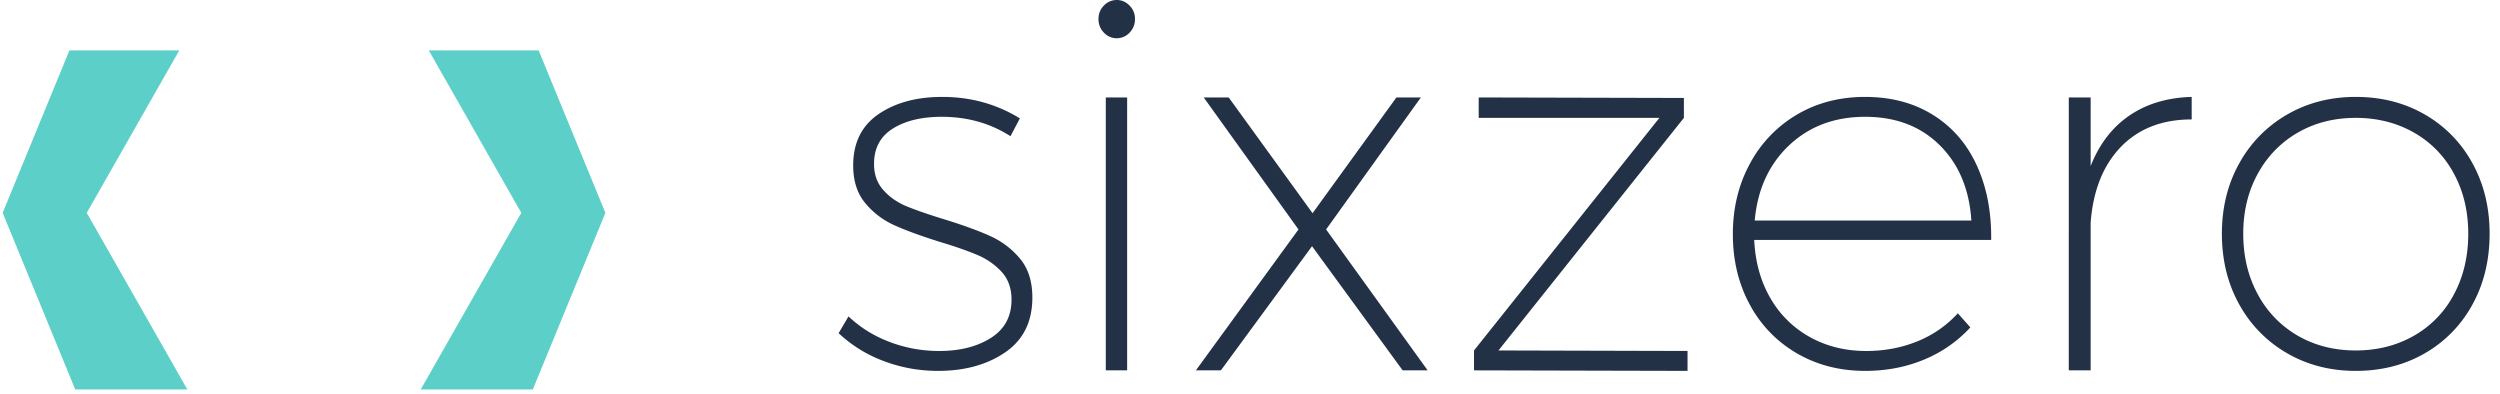 <svg fill="none" xmlns="http://www.w3.org/2000/svg" viewBox="0 0 127 20"><path fill-rule="evenodd" clip-rule="evenodd" d="m30.754 10.813-3.687 8.971h-5.695l5.11-8.971-4.701-8.254h5.581l3.392 8.254ZM3.527 2.559.135 10.813l3.687 8.971h5.695l-5.11-8.971 4.701-8.254H3.527Z" fill="#5DCFC9"/><path fill-rule="evenodd" clip-rule="evenodd" d="M47.84 5.934c-1.023 0-1.852.2-2.487.6-.635.398-.952.997-.952 1.795 0 .533.158.976.476 1.33.317.356.714.63 1.19.826.477.195 1.12.417 1.932.665.97.302 1.746.586 2.328.852.582.266 1.08.647 1.495 1.144.414.497.622 1.153.622 1.97 0 1.223-.459 2.15-1.376 2.78-.917.63-2.055.945-3.413.945-.97 0-1.896-.169-2.778-.506a6.768 6.768 0 0 1-2.275-1.41l.502-.852c.6.568 1.301 1.003 2.104 1.304a7.052 7.052 0 0 0 2.5.453c1.058 0 1.936-.222 2.632-.666.697-.443 1.045-1.09 1.045-1.942 0-.568-.163-1.034-.489-1.397a3.47 3.47 0 0 0-1.23-.865c-.494-.213-1.156-.444-1.985-.692-.952-.302-1.71-.581-2.275-.838a4.066 4.066 0 0 1-1.455-1.118c-.406-.488-.609-1.122-.609-1.903 0-1.153.428-2.022 1.284-2.608.855-.585 1.935-.878 3.24-.878 1.447 0 2.761.364 3.943 1.091l-.476.905c-1.023-.656-2.188-.985-3.493-.985Zm8.334-.984h1.085v13.864h-1.085V4.95ZM57.378.28a.927.927 0 0 1 .278.678.959.959 0 0 1-.278.705.886.886 0 0 1-.648.28.886.886 0 0 1-.648-.28.959.959 0 0 1-.278-.705c0-.266.092-.492.278-.679A.886.886 0 0 1 56.73 0c.247 0 .463.093.648.28Zm3.77 4.67h1.27l4.26 5.88 4.26-5.88h1.243l-4.815 6.706 5.159 7.158h-1.27l-4.604-6.307-4.63 6.307h-1.27l5.212-7.158-4.815-6.706Zm13.97 0 10.424.026v1.012l-9.419 11.815 9.604.026v1.012l-10.847-.027v-1.011l9.418-11.815h-9.18V4.95Zm23.084.891c.979.612 1.72 1.468 2.222 2.568.503 1.1.745 2.36.728 3.779H89.114c.053 1.118.326 2.102.82 2.954a5.215 5.215 0 0 0 2.01 1.982c.847.47 1.8.706 2.858.706.935 0 1.803-.165 2.606-.493a5.59 5.59 0 0 0 2.05-1.423l.636.718a6.602 6.602 0 0 1-2.355 1.637c-.917.381-1.914.572-2.99.572-1.287 0-2.443-.297-3.466-.892a6.258 6.258 0 0 1-2.394-2.475c-.573-1.055-.86-2.248-.86-3.579 0-1.33.291-2.528.873-3.592a6.355 6.355 0 0 1 2.394-2.488c1.015-.595 2.165-.892 3.453-.892 1.323 0 2.474.306 3.453.918Zm1.944 5.362c-.105-1.596-.643-2.874-1.614-3.832-.97-.958-2.23-1.437-3.783-1.437-1.552 0-2.84.484-3.863 1.45-1.023.968-1.605 2.24-1.746 3.82h11.006Zm8.03-5.335c.873-.595 1.927-.91 3.162-.945v1.144c-1.499 0-2.699.466-3.598 1.397-.9.932-1.411 2.214-1.535 3.846v7.504h-1.111V4.95h1.111v3.486c.441-1.118 1.098-1.974 1.971-2.568Zm15.002-.053a6.327 6.327 0 0 1 2.42 2.474c.583 1.056.874 2.25.874 3.58 0 1.348-.291 2.55-.874 3.605a6.327 6.327 0 0 1-2.42 2.475c-1.032.595-2.201.892-3.506.892-1.288 0-2.447-.297-3.479-.892a6.416 6.416 0 0 1-2.434-2.475c-.591-1.055-.887-2.257-.887-3.605 0-1.33.296-2.524.887-3.58a6.416 6.416 0 0 1 2.434-2.474c1.032-.595 2.191-.892 3.479-.892 1.305 0 2.474.297 3.506.892Zm-6.443.918a5.322 5.322 0 0 0-2.037 2.089c-.494.896-.741 1.911-.741 3.047 0 1.153.247 2.182.741 3.087a5.299 5.299 0 0 0 2.037 2.102c.864.497 1.843.745 2.937.745 1.094 0 2.077-.248 2.95-.745a5.182 5.182 0 0 0 2.037-2.102c.485-.905.728-1.934.728-3.087 0-1.136-.243-2.151-.728-3.047a5.204 5.204 0 0 0-2.037-2.09c-.873-.496-1.856-.744-2.95-.744s-2.073.248-2.937.745Z" fill="#233147"/></svg>